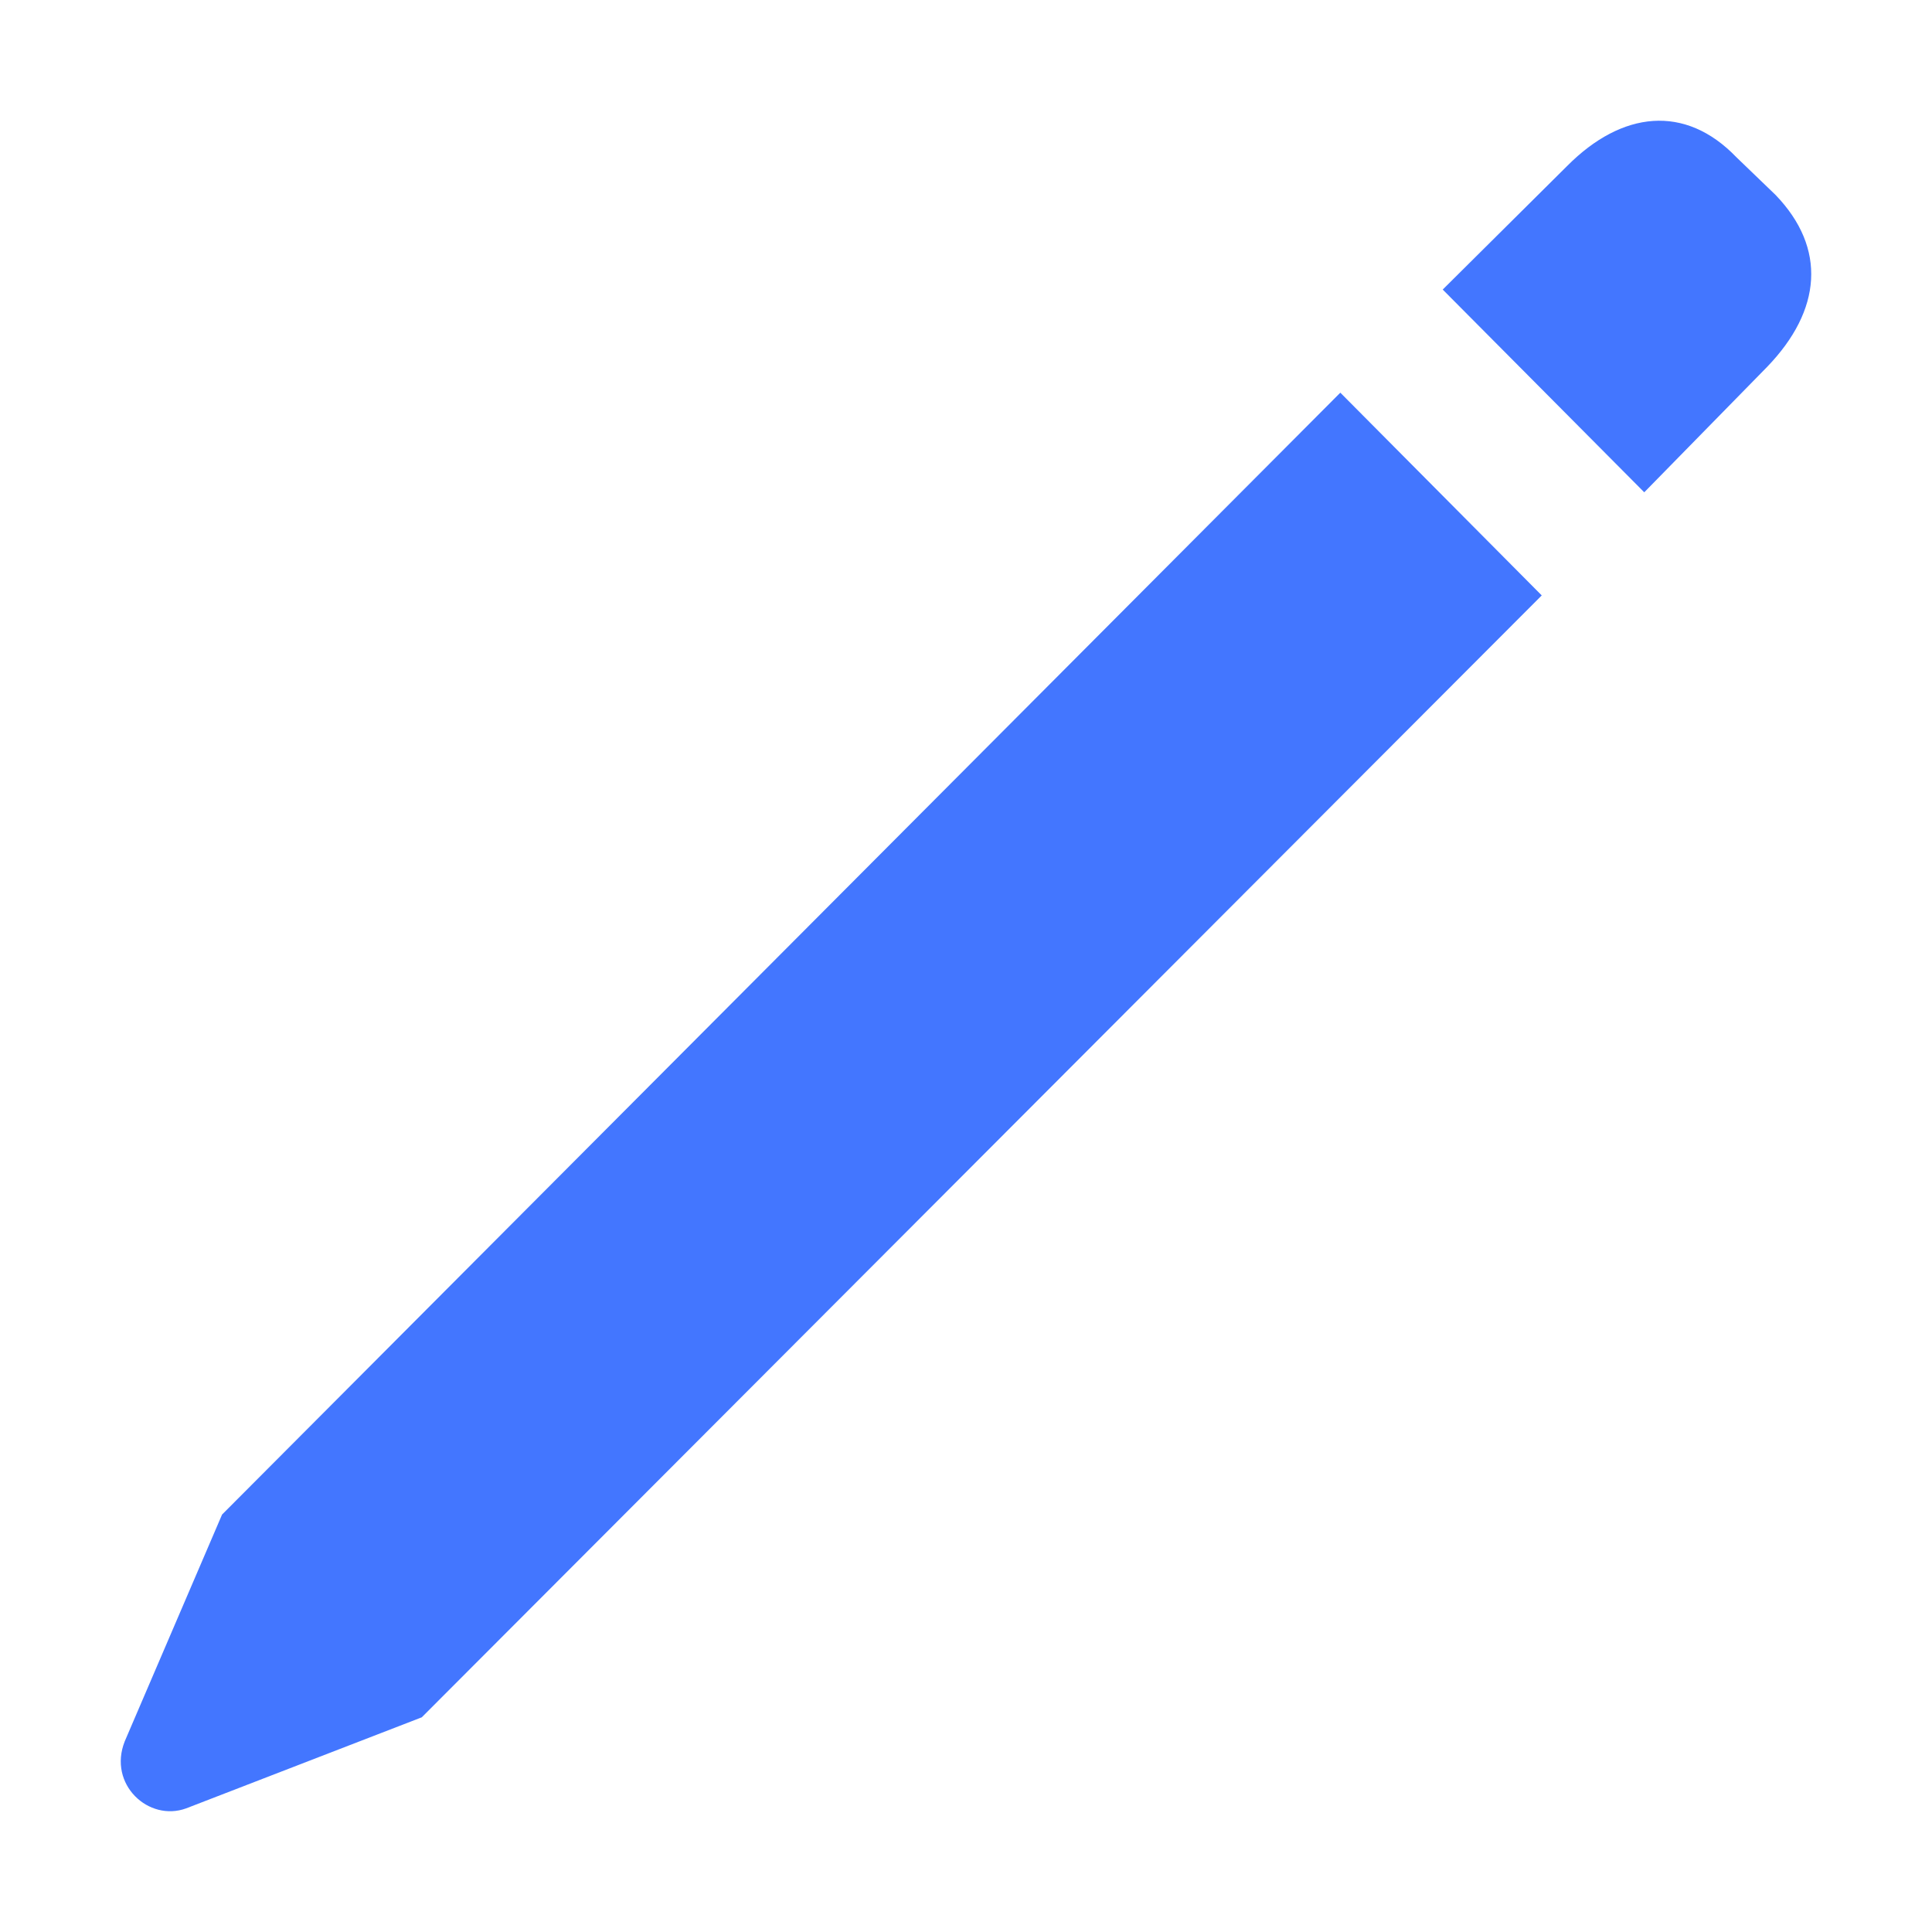 <svg width="16" height="16" viewBox="0 0 16 16" fill="none" xmlns="http://www.w3.org/2000/svg">
<path d="M13.617 4.077L14.635 3.038C15.087 2.569 15.129 2.056 14.705 1.615L14.38 1.302C13.956 0.861 13.433 0.918 12.98 1.373L11.948 2.398L13.617 4.077ZM3.493 14.222L12.768 4.931L11.1 3.252L1.839 12.543L1.033 14.421C0.892 14.777 1.231 15.09 1.542 14.976L3.493 14.222Z" fill="#4376FF"/>
</svg>
